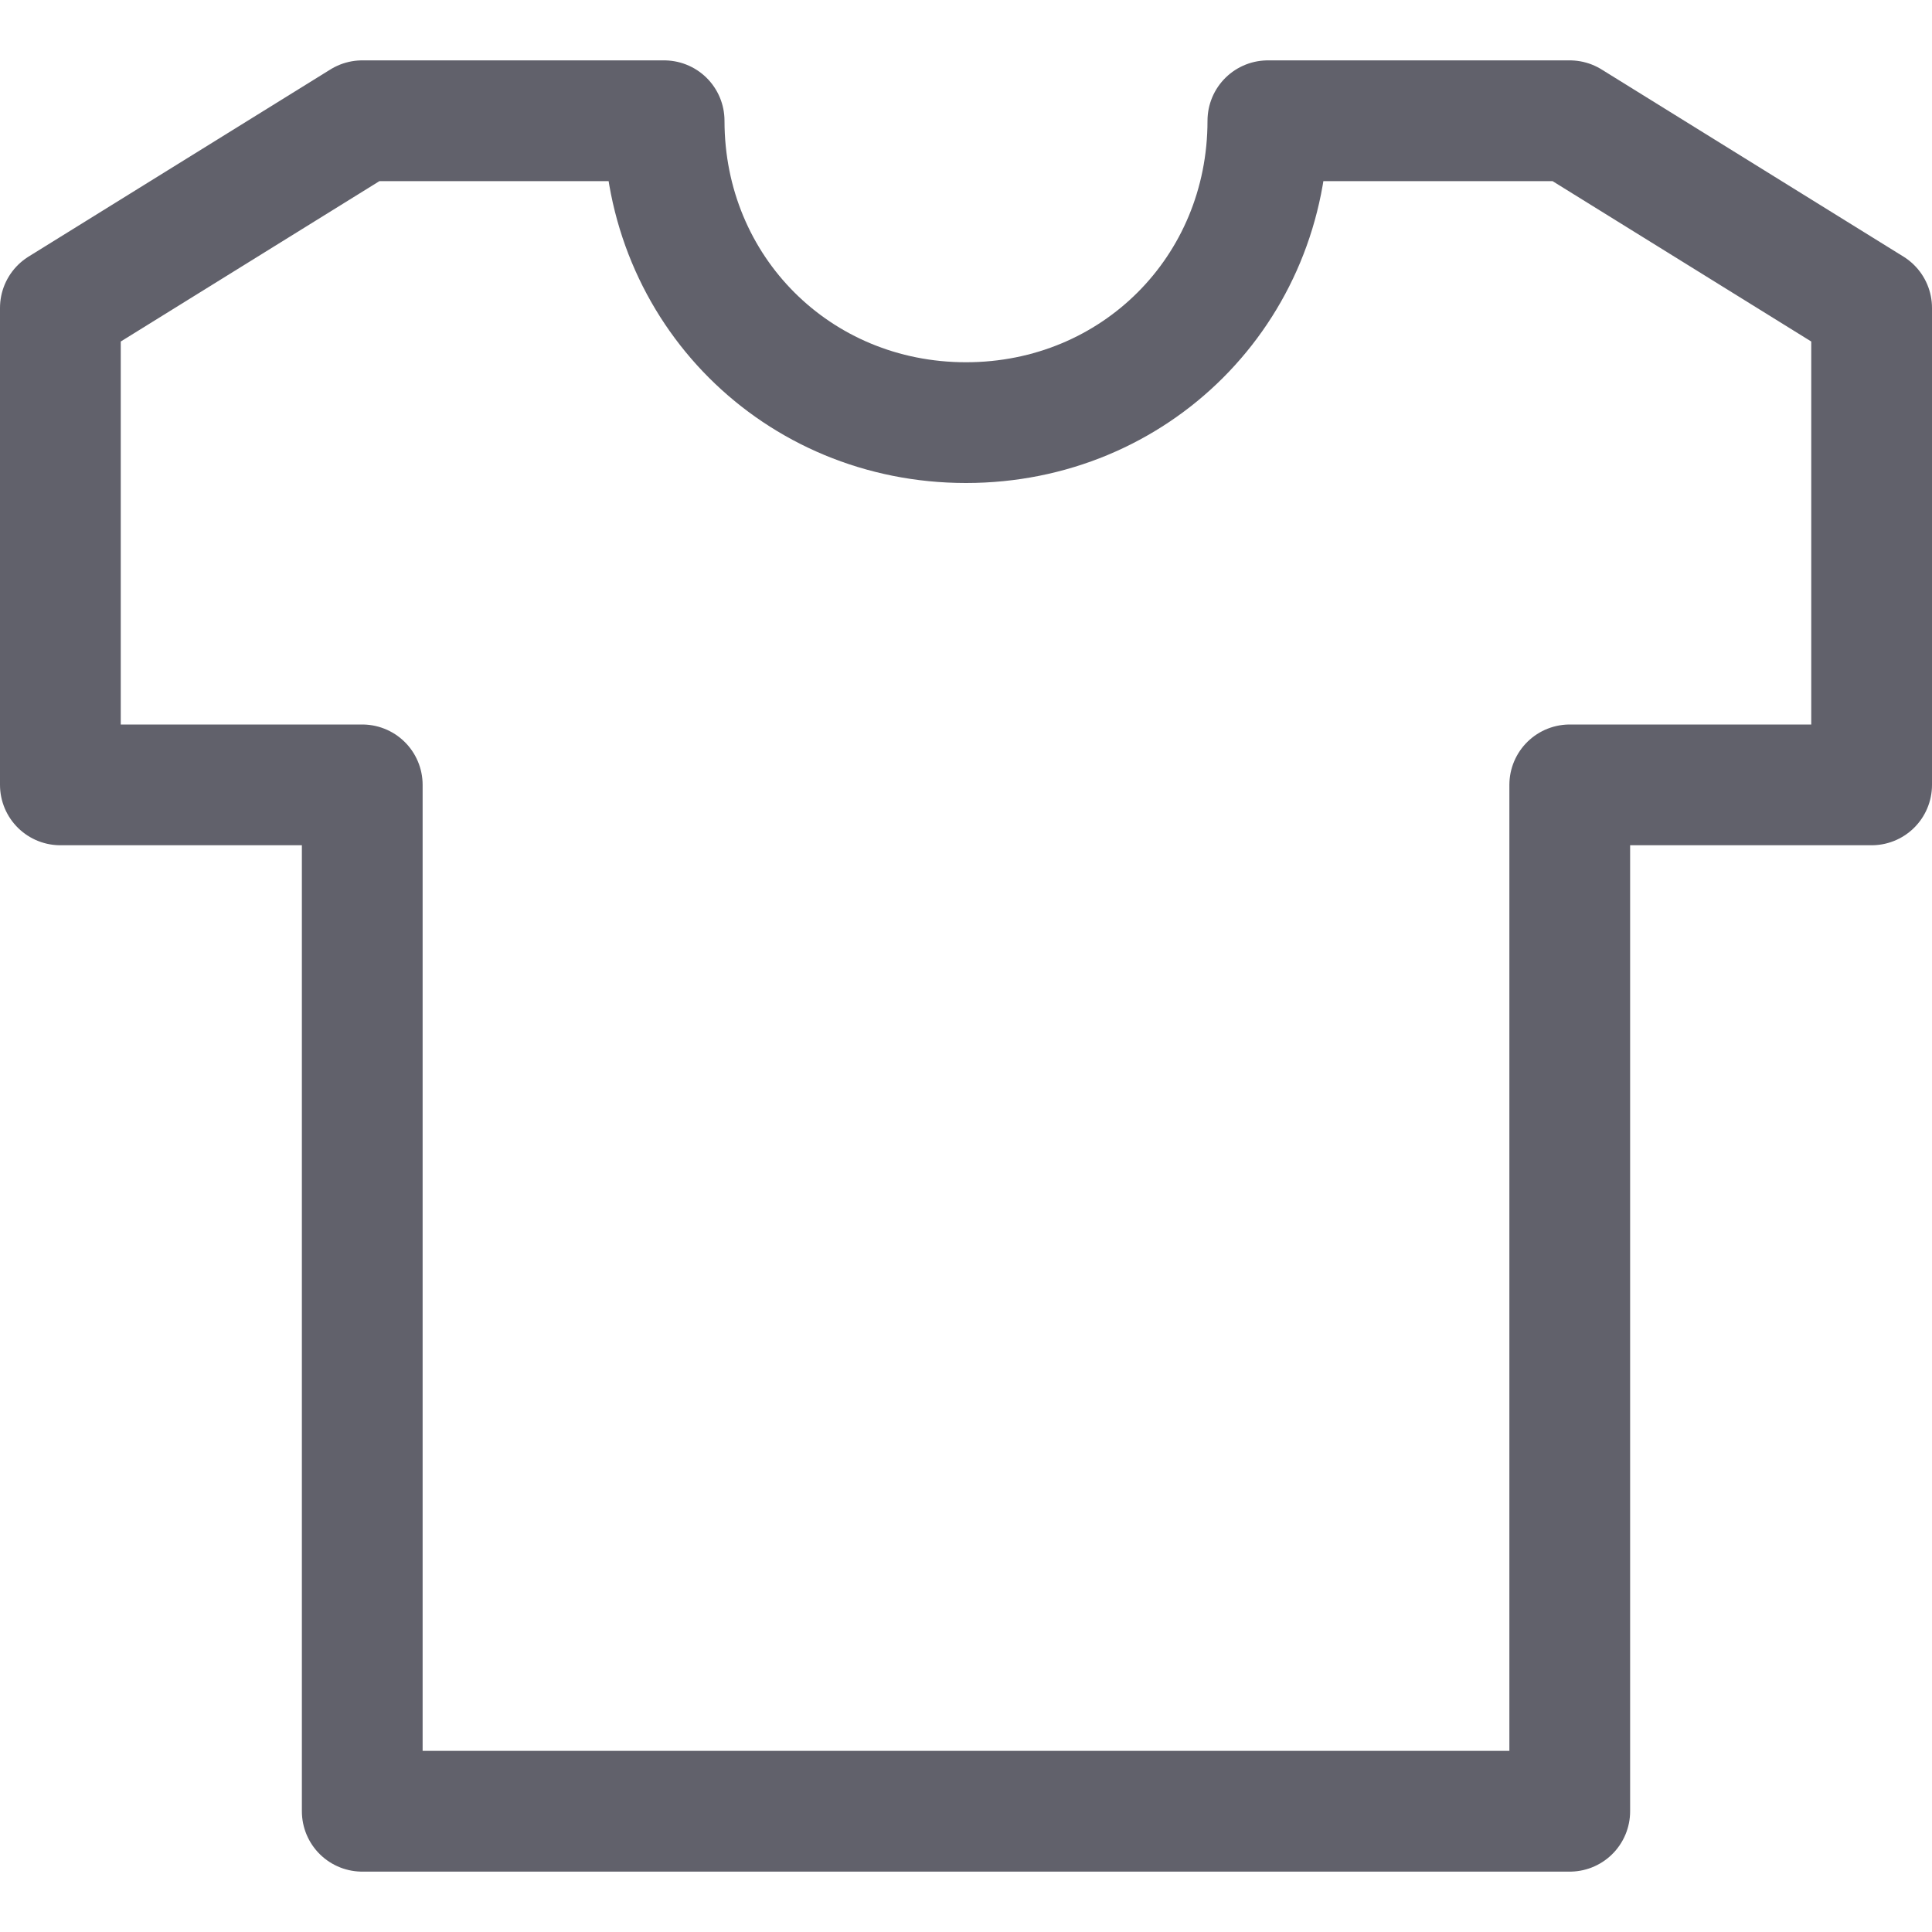 <svg xmlns="http://www.w3.org/2000/svg" height="32" width="32" viewBox="0 0 32 32"><title>tshirt 53 6</title><g stroke-linecap="round" fill="#61616b" stroke-linejoin="round" class="nc-icon-wrapper"><path fill="none" stroke="#61616b" stroke-width="2" d="M26,2h-5c0,2.8-2.2,5-5,5 s-5-2.2-5-5H6L1,5.1V13h5v17h20V13h5V5.1L26,2z"></path></g></svg>